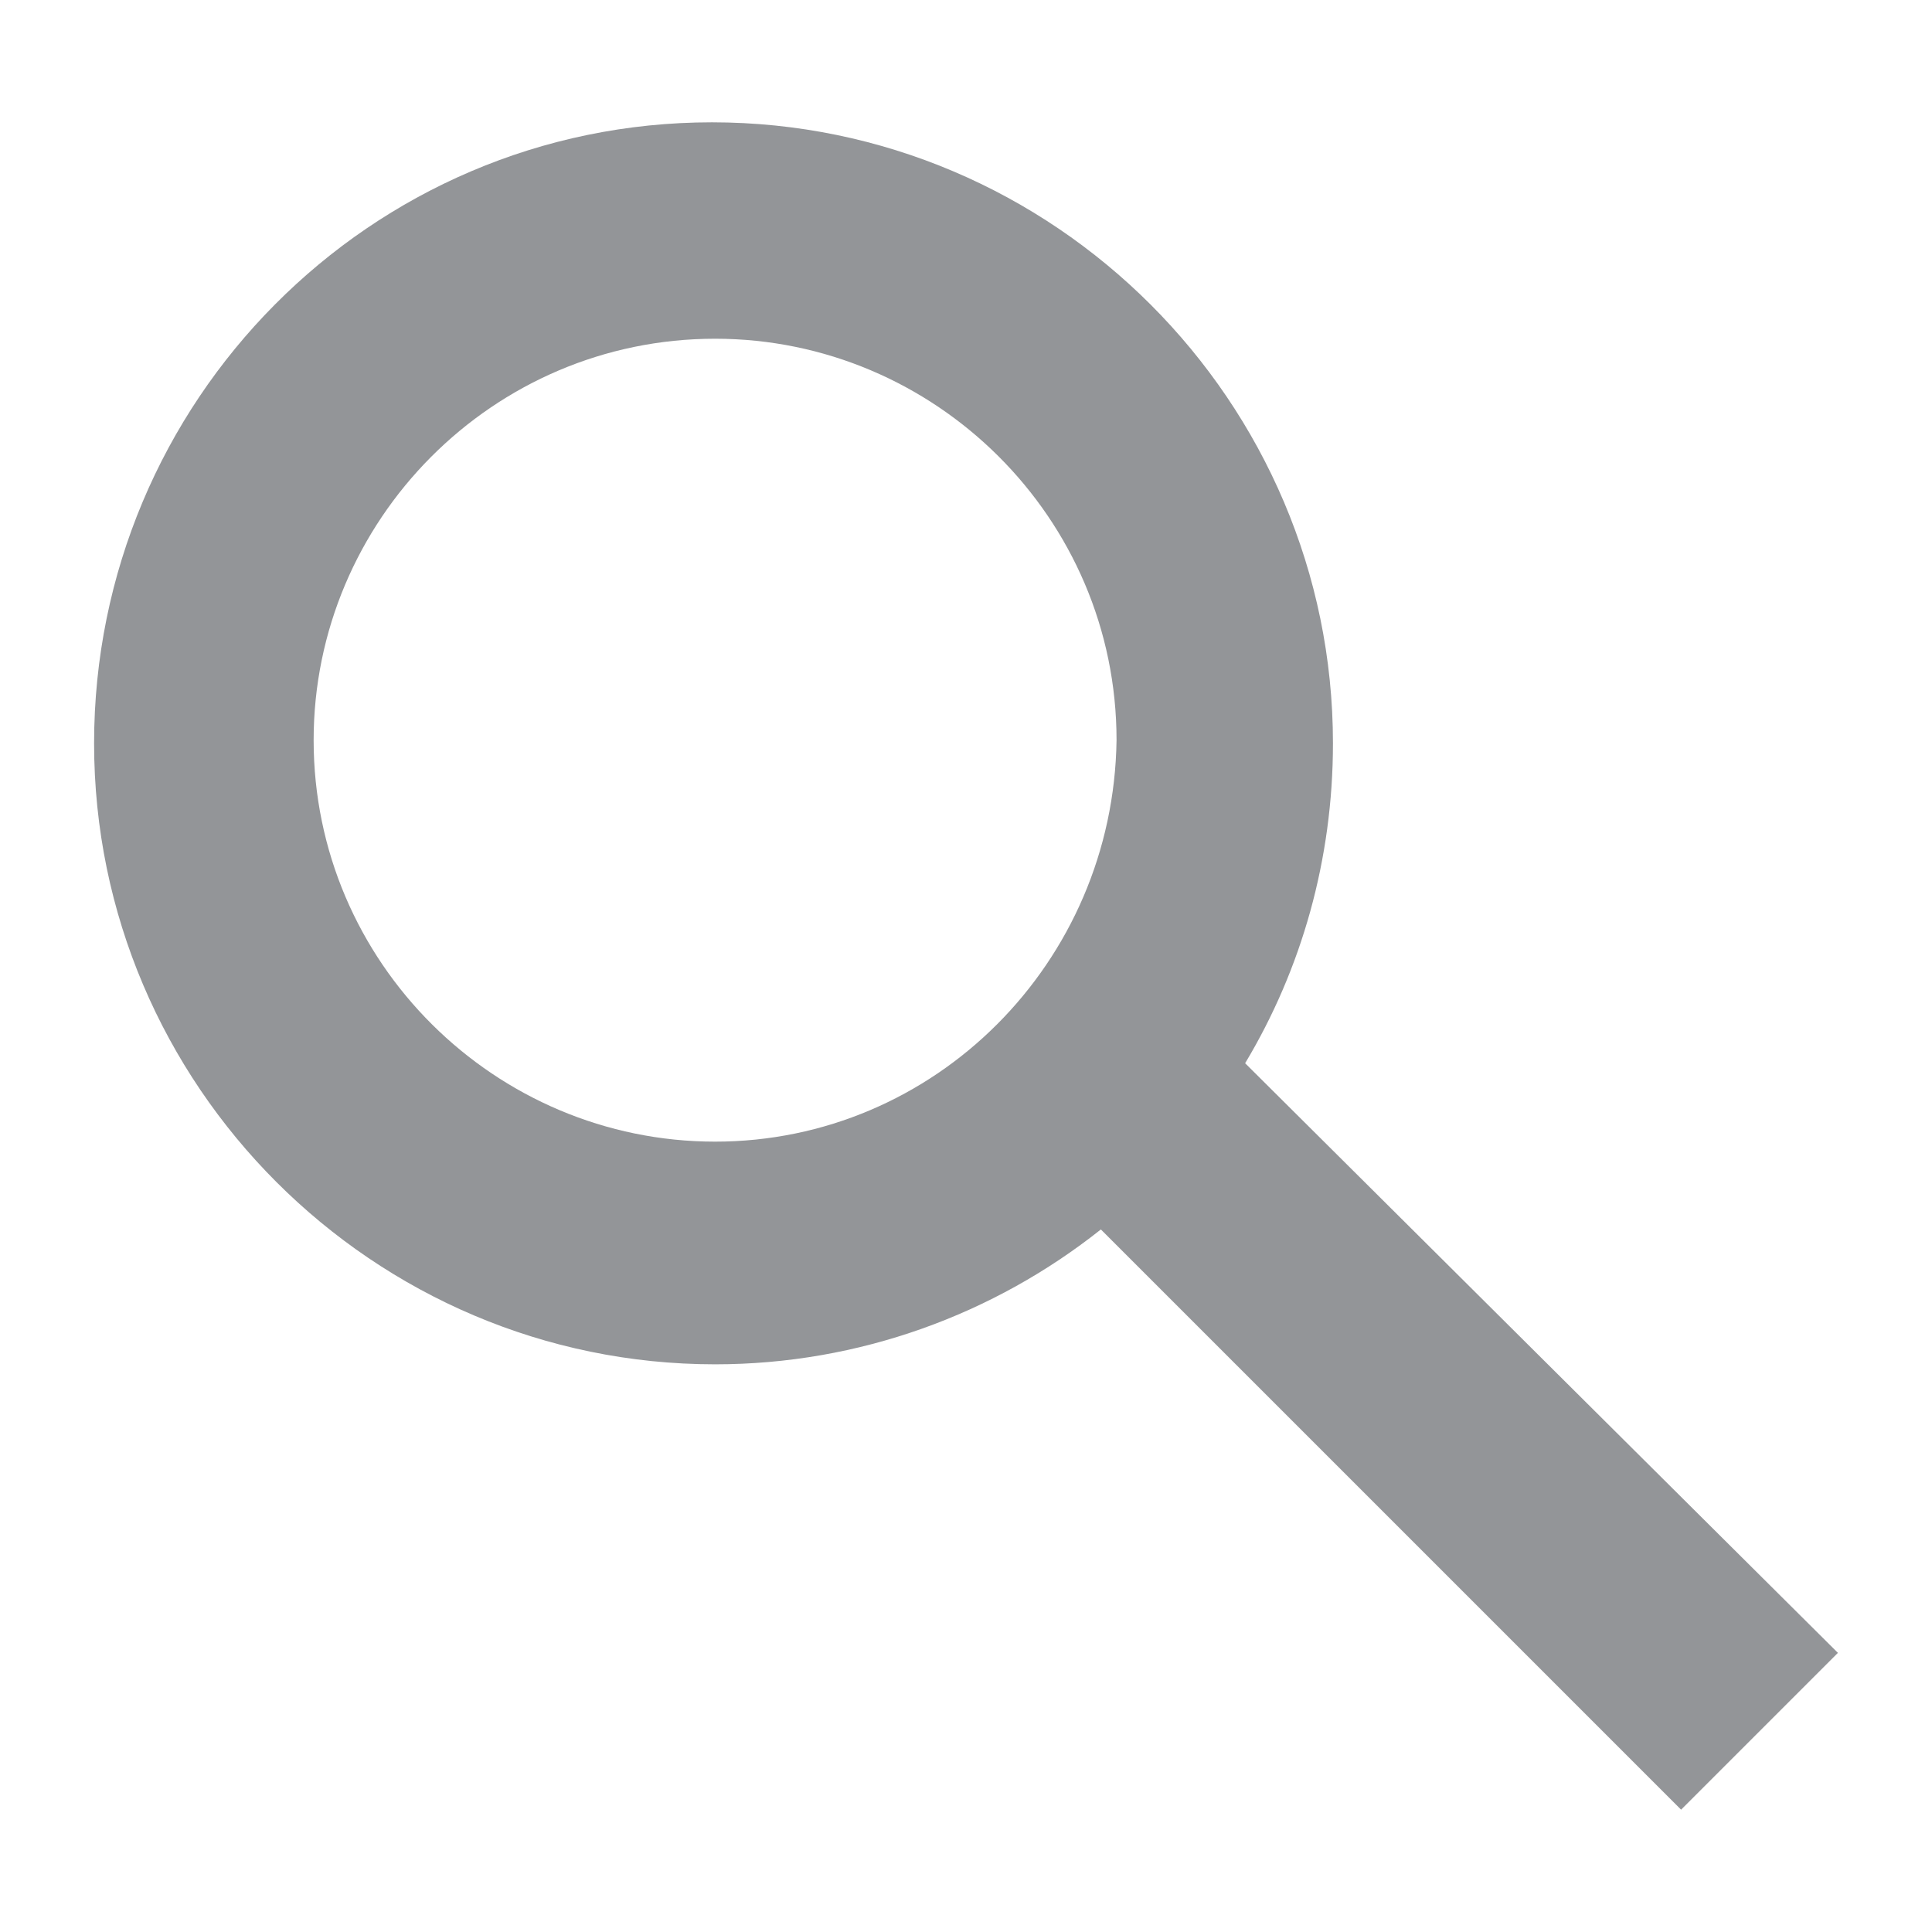 <?xml version="1.0" encoding="utf-8"?>
<!-- Generator: Adobe Illustrator 25.1.0, SVG Export Plug-In . SVG Version: 6.00 Build 0)  -->
<svg version="1.1" id="Layer_1" xmlns="http://www.w3.org/2000/svg" xmlns:xlink="http://www.w3.org/1999/xlink" x="0px" y="0px"
	 viewBox="0 0 61.6 61.6" style="enable-background:new 0 0 61.6 61.6;" xml:space="preserve">
<style type="text/css">
	.st0{fill:#939598;}
</style>
<path class="st0" d="M39.7,33.9c1.8-3,2.8-6.5,2.8-10.2c0-10.9-8.9-19.8-19.8-19.8S3,12.8,3,23.7s8.9,19.8,19.8,19.8
	c4.6,0,8.9-1.6,12.3-4.3l18.5,18.5l5-5L39.7,33.9z M22.8,36.4c-7,0-12.8-5.7-12.8-12.8c0-7,5.7-12.8,12.8-12.8
	c7,0,12.8,5.7,12.8,12.8C35.5,30.7,29.8,36.4,22.8,36.4z"/>
</svg>
